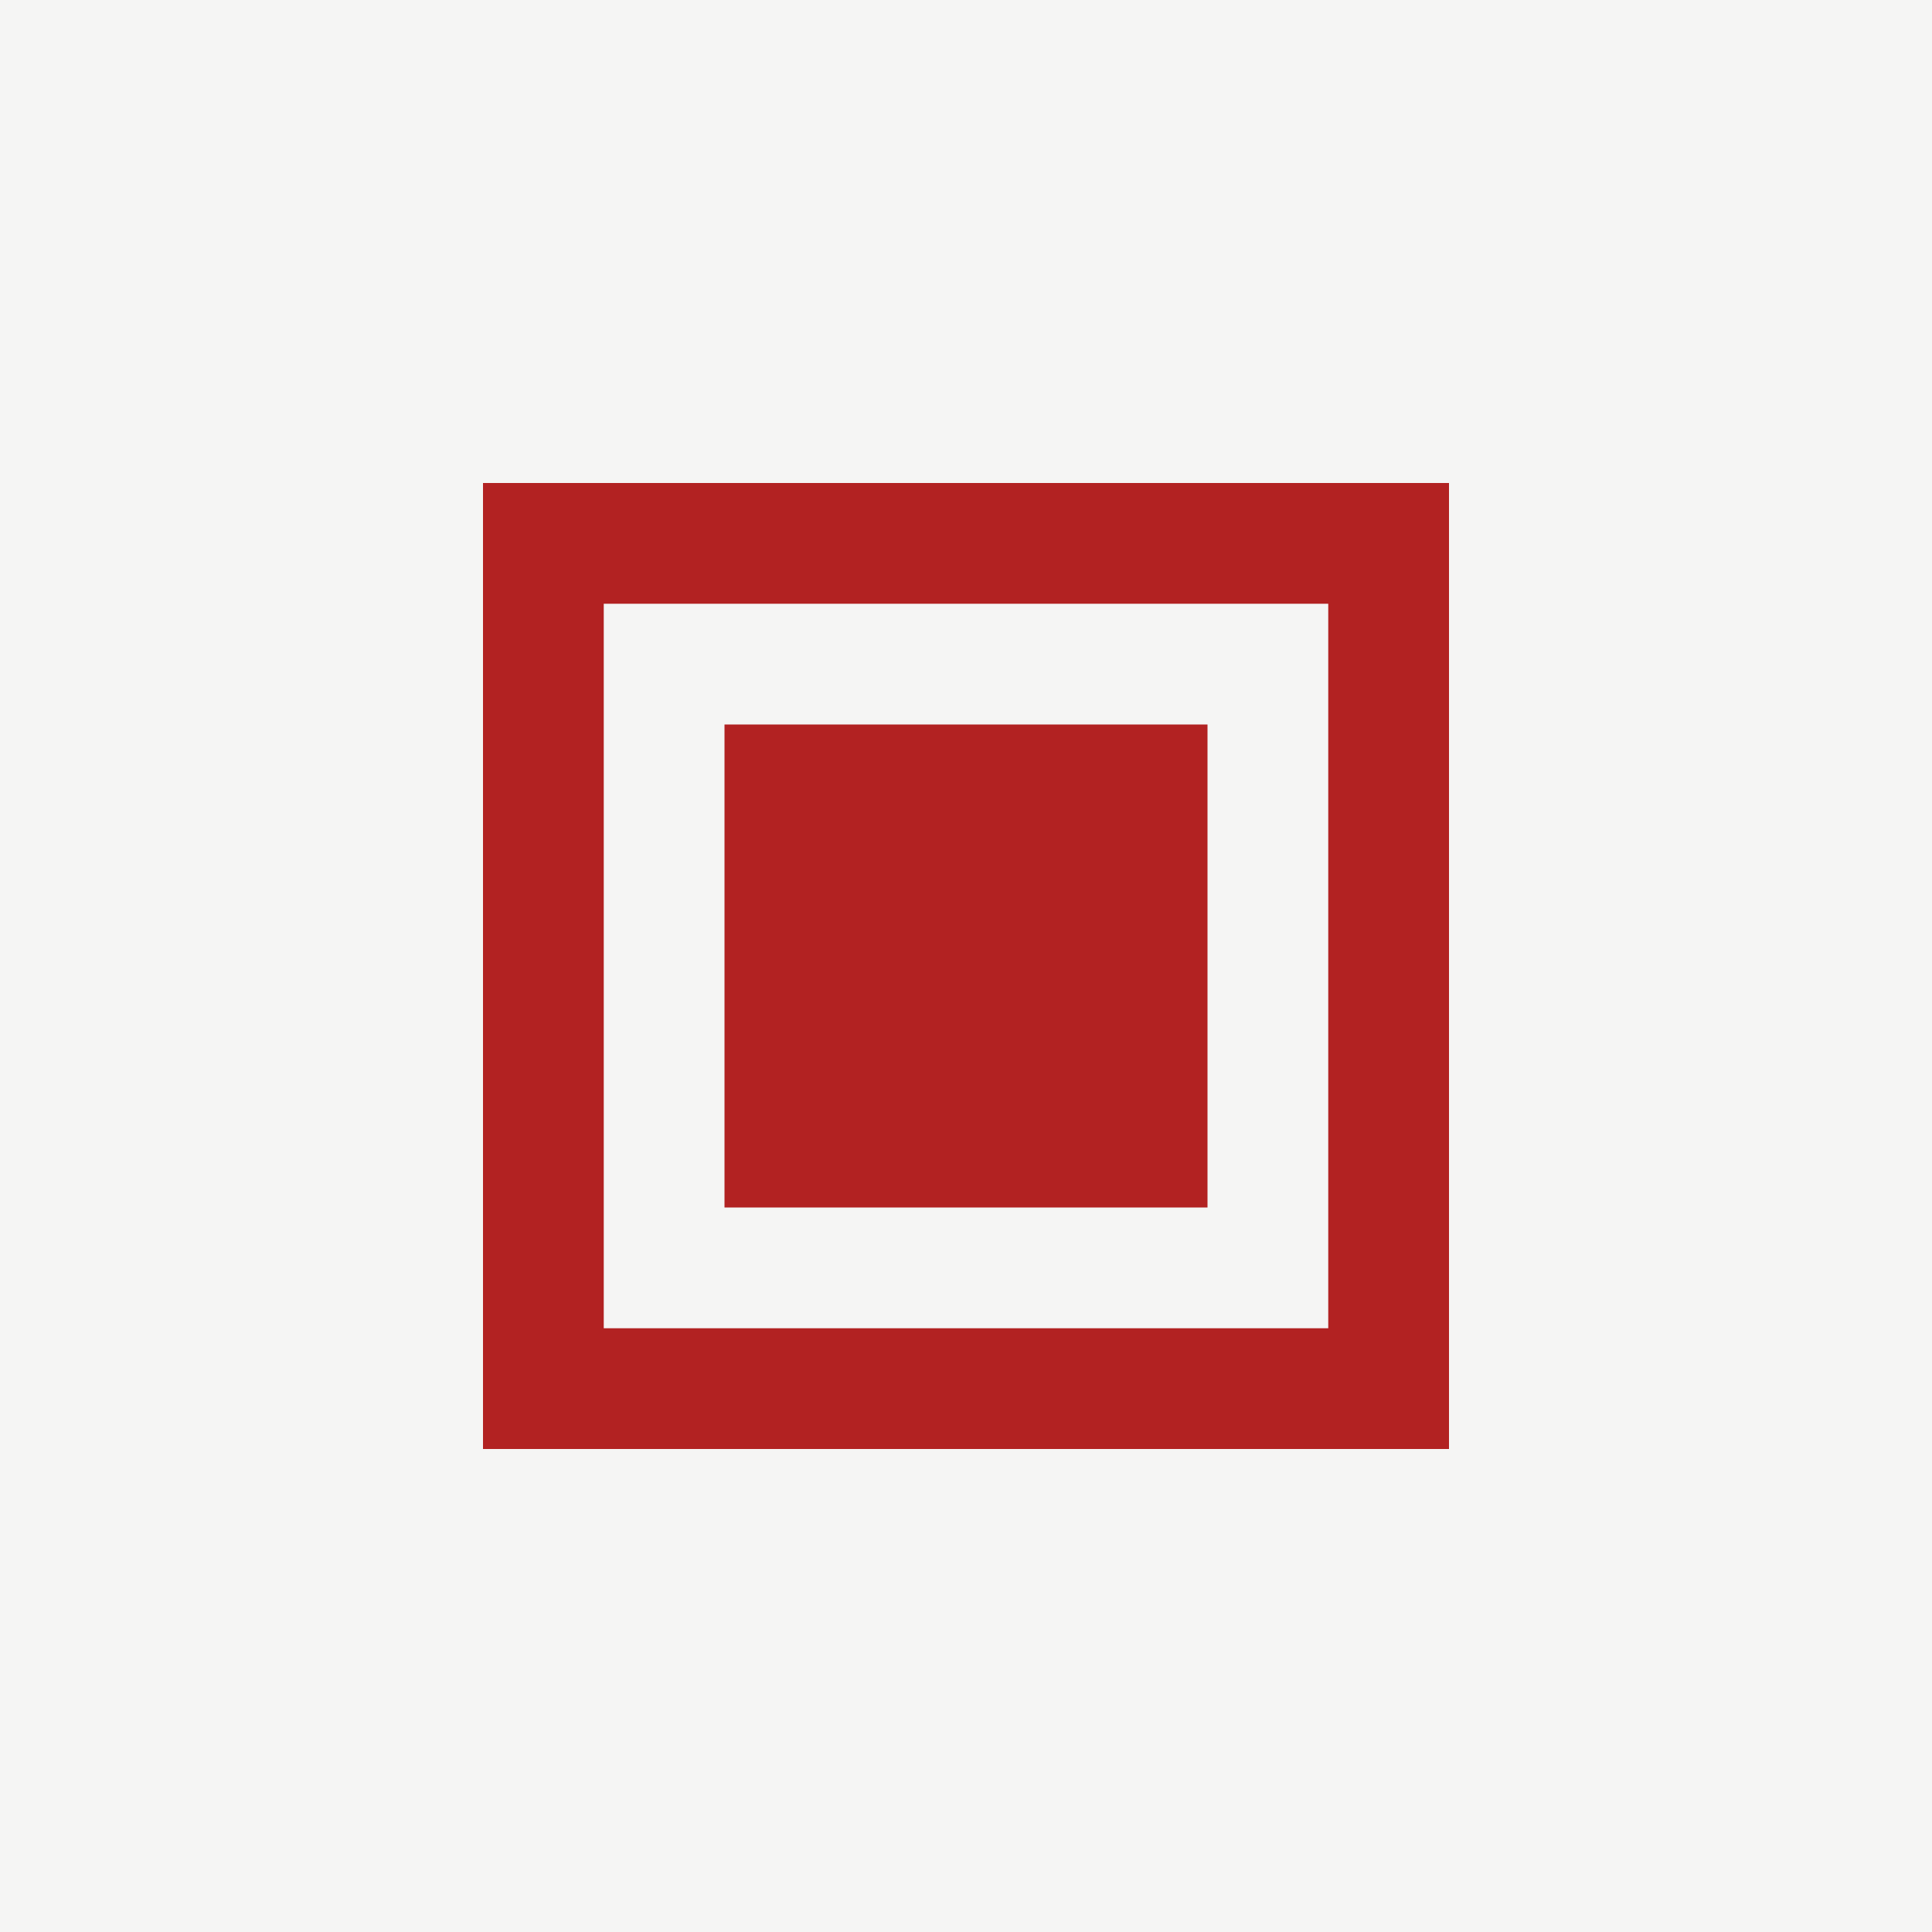 <svg width="32" height="32" viewBox="0 0 32 32" fill="none" xmlns="http://www.w3.org/2000/svg">
  <rect width="32" height="32" fill="#f5f5f4"/>
  <rect x="8" y="8" width="16" height="16" fill="#B22222"/>
  <rect x="10" y="10" width="12" height="12" fill="#f5f5f4"/>
  <rect x="12" y="12" width="8" height="8" fill="#B22222"/>
</svg>